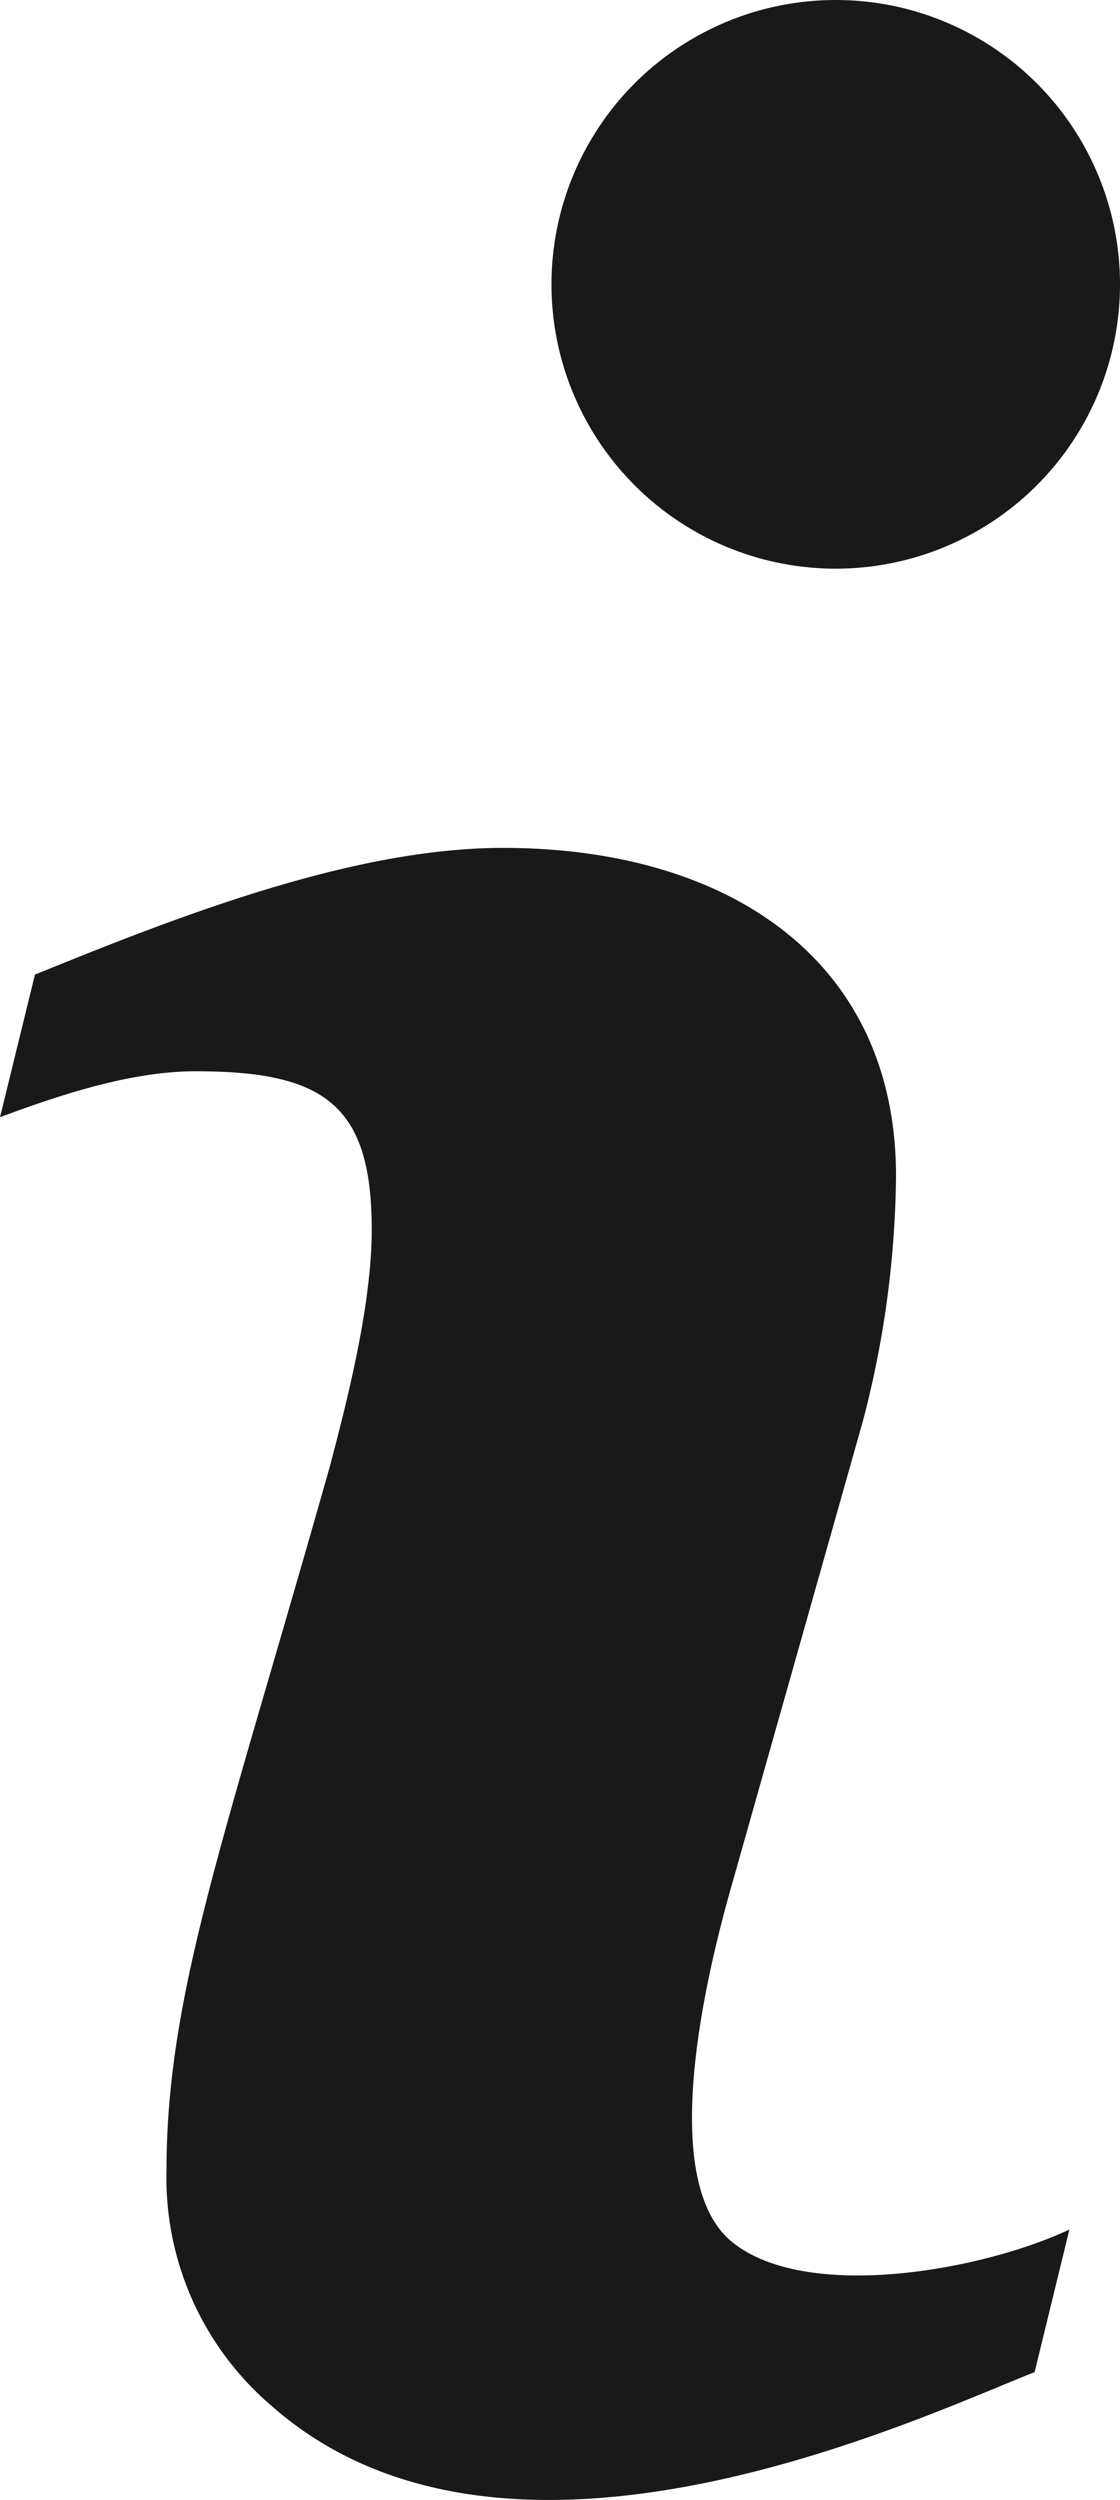 <svg xmlns="http://www.w3.org/2000/svg" width="53.926" height="120.339" viewBox="0 0 53.926 120.339">
  <g id="alert-i" transform="translate(-7.15 -1)">
    <path id="Path_6" data-name="Path 6" d="M58.64,74.962l-1.675,6.865c-5.683,2.239-25.37,11.634-36.724,1.637a14.42,14.42,0,0,1-5.075-11.327c0-8.579,2.825-16.057,7.895-34.014.892-3.389,1.987-7.8,1.987-11.289,0-6.022-2.283-7.626-8.486-7.626-3.028,0-6.378,1.079-9.411,2.212l1.681-6.865c6.761-2.748,15.253-6.1,22.528-6.1,10.911,0,18.932,5.442,18.932,15.789a47.983,47.983,0,0,1-1.6,11.82L42.418,58.258c-1.292,4.489-3.646,14.377-.011,17.311C45.993,78.465,54.462,76.932,58.64,74.962Z" transform="translate(0 33.359)" fill="#191919"/>
    <circle id="Ellipse_1" data-name="Ellipse 1" cx="13.687" cy="13.687" r="13.687" transform="translate(33.702 1)" fill="#191919"/>
  </g>
</svg>
